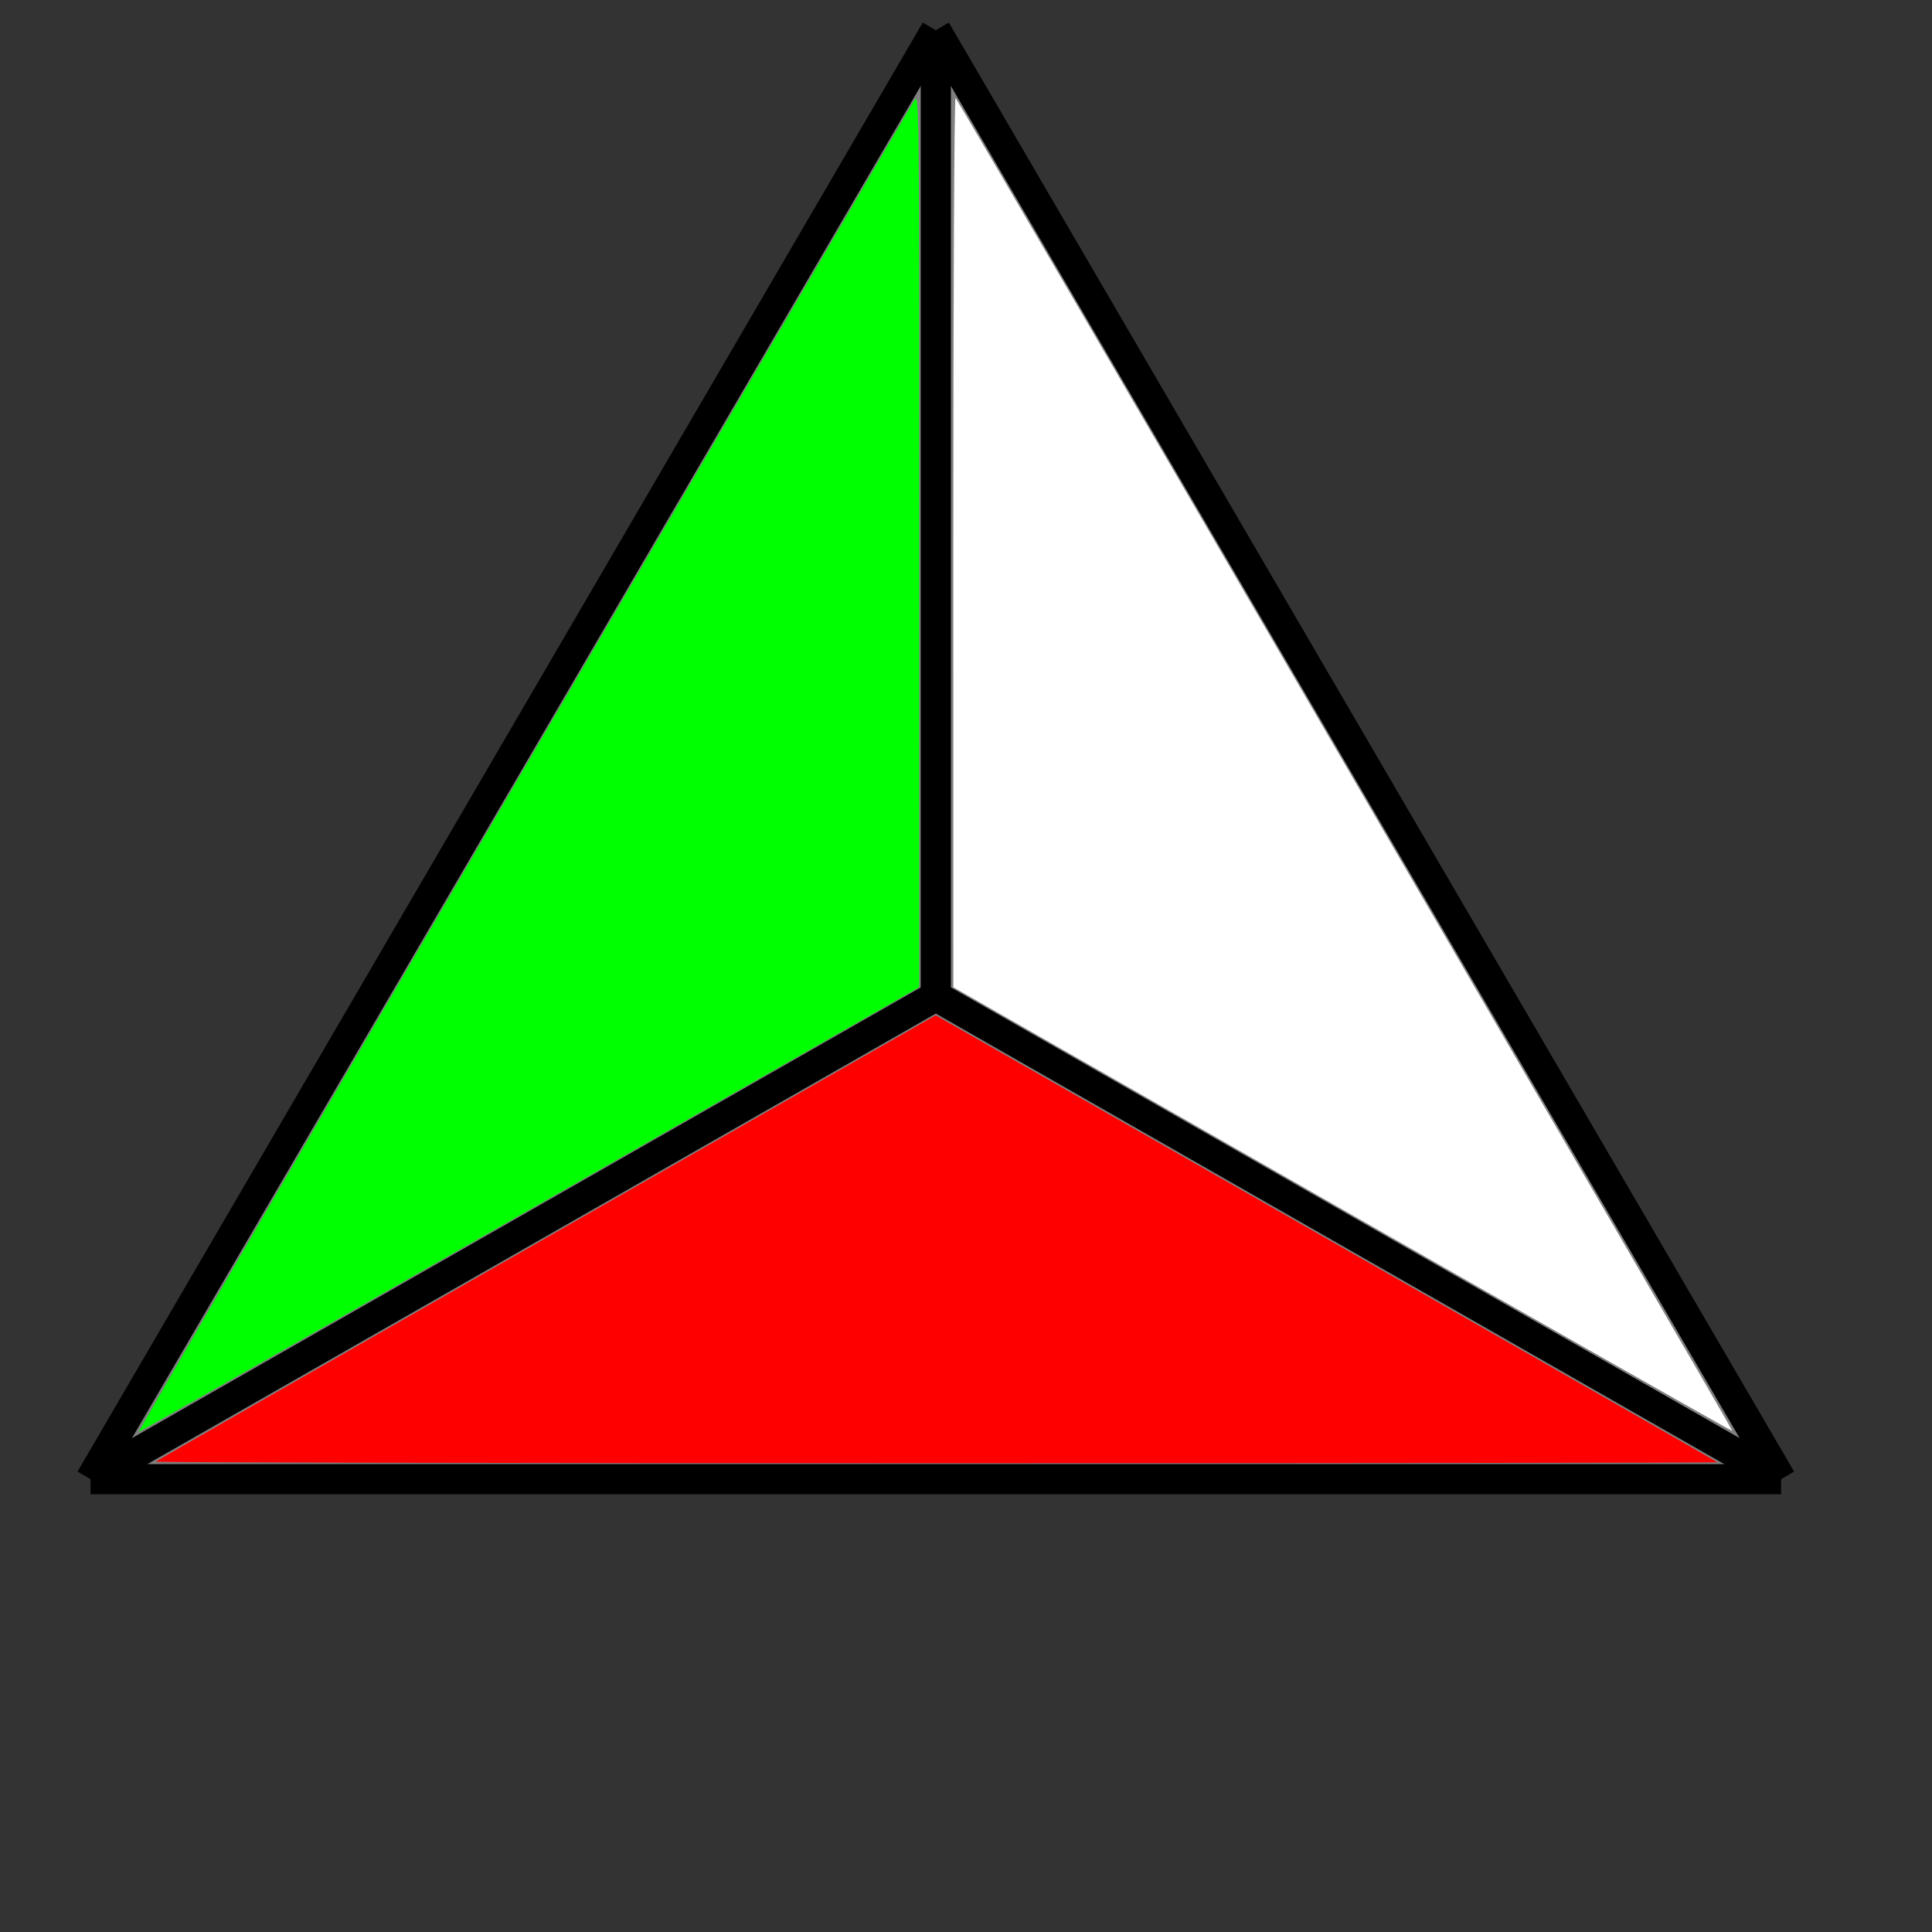 <?xml version="1.0" encoding="UTF-8" standalone="no"?>
<!-- Created with Inkscape (http://www.inkscape.org/) -->

<svg
   width="64.0px"
   height="64.0px"
   viewBox="0 0 64.0 64.0"
   version="1.1"
   id="SVGRoot"
   sodipodi:docname="logo.svg"
   inkscape:version="1.1 (c68e22c387, 2021-05-23)"
   xmlns:inkscape="http://www.inkscape.org/namespaces/inkscape"
   xmlns:sodipodi="http://sodipodi.sourceforge.net/DTD/sodipodi-0.dtd"
   xmlns="http://www.w3.org/2000/svg"
   xmlns:svg="http://www.w3.org/2000/svg">
  <rect x="0" y="0" width="64.0" height="64.0" fill="#333333" stroke="none"/>
  <sodipodi:namedview
     id="namedview829"
     pagecolor="#505050"
     bordercolor="#eeeeee"
     borderopacity="1"
     inkscape:pageshadow="0"
     inkscape:pageopacity="0"
     inkscape:pagecheckerboard="0"
     inkscape:document-units="px"
     showgrid="true"
     inkscape:zoom="11.573962"
     inkscape:cx="47.995666"
     inkscape:cy="31.579506"
     inkscape:window-width="1920"
     inkscape:window-height="1001"
     inkscape:window-x="-9"
     inkscape:window-y="-9"
     inkscape:window-maximized="1"
     inkscape:current-layer="layer1">
    <inkscape:grid
       type="xygrid"
       id="grid892" />
  </sodipodi:namedview>
  <defs
     id="defs824" />
  <g
     inkscape:label="Layer 1"
     inkscape:groupmode="layer"
     id="layer1">
    <path
       sodipodi:type="star"
       style="fill:#808080;stroke:#120c00;stroke-width:0;stroke-linecap:round"
       id="path21318"
       inkscape:flatsided="true"
       sodipodi:sides="3"
       sodipodi:cx="31"
       sodipodi:cy="33"
       sodipodi:r1="32"
       sodipodi:r2="16"
       sodipodi:arg1="-1.5707963"
       sodipodi:arg2="-0.52359878"
       inkscape:rounded="0"
       inkscape:randomized="0"
       d="m 31,1 27.713,48 -55.426,-2e-6 z"
       inkscape:transform-center-y="-8" />
    <path
       style="fill:none;stroke:#000000;stroke-width:1px;stroke-linecap:butt;stroke-linejoin:miter;stroke-opacity:1"
       d="M 31,1 V 33 L 59,49"
       id="path21353" />
    <path
       style="fill:none;stroke:#000000;stroke-width:1px;stroke-linecap:butt;stroke-linejoin:miter;stroke-opacity:1"
       d="M 31,33 3,49"
       id="path21355" />
    <path
       style="fill:none;stroke:#000000;stroke-width:1px;stroke-linecap:butt;stroke-linejoin:miter;stroke-opacity:1"
       d="M 3,49 31,1"
       id="path21357" />
    <path
       style="fill:none;stroke:#000000;stroke-width:1px;stroke-linecap:butt;stroke-linejoin:miter;stroke-opacity:1"
       d="M 31,1 59,49"
       id="path21359" />
    <path
       style="fill:#00ff00;stroke:#000000;stroke-width:1px;stroke-linecap:butt;stroke-linejoin:miter;stroke-opacity:1"
       d="M 3,49 H 59"
       id="path21361" />
    <path
       style="fill:#00ff00;stroke:#120c00;stroke-width:0;stroke-linecap:round"
       d="M 17.338,25.51 C 24.371,13.452 30.199,3.469 30.289,3.326 30.451,3.071 30.453,3.294 30.452,17.885 l -0.002,14.818 -12.903,7.366 C 10.451,44.12 4.623,47.434 4.597,47.434 c -0.026,0 5.707,-9.866 12.74,-21.924 z"
       id="path21437" />
    <path
       style="fill:#ffffff;stroke:#120c00;stroke-width:0;stroke-linecap:round"
       d="m 44.471,40.066 -12.89,-7.363 -0.001,-14.77 c -5.75e-4,-8.347 0.032,-14.735 0.074,-14.688 0.126,0.138 25.762,44.129 25.734,44.157 -0.015,0.015 -5.827,-3.286 -12.917,-7.336 z"
       id="path21550" />
    <path
       style="fill:#ff0000;stroke:#120c00;stroke-width:0;stroke-linecap:round"
       d="m 5.165,48.418 c 0.029,-0.029 5.853,-3.367 12.942,-7.418 l 12.889,-7.365 12.928,7.385 c 7.11,4.062 12.944,7.4 12.964,7.418 0.02,0.018 -11.622,0.033 -25.87,0.033 -14.248,0 -25.882,-0.024 -25.853,-0.053 z"
       id="path21626" />
  </g>
</svg>
